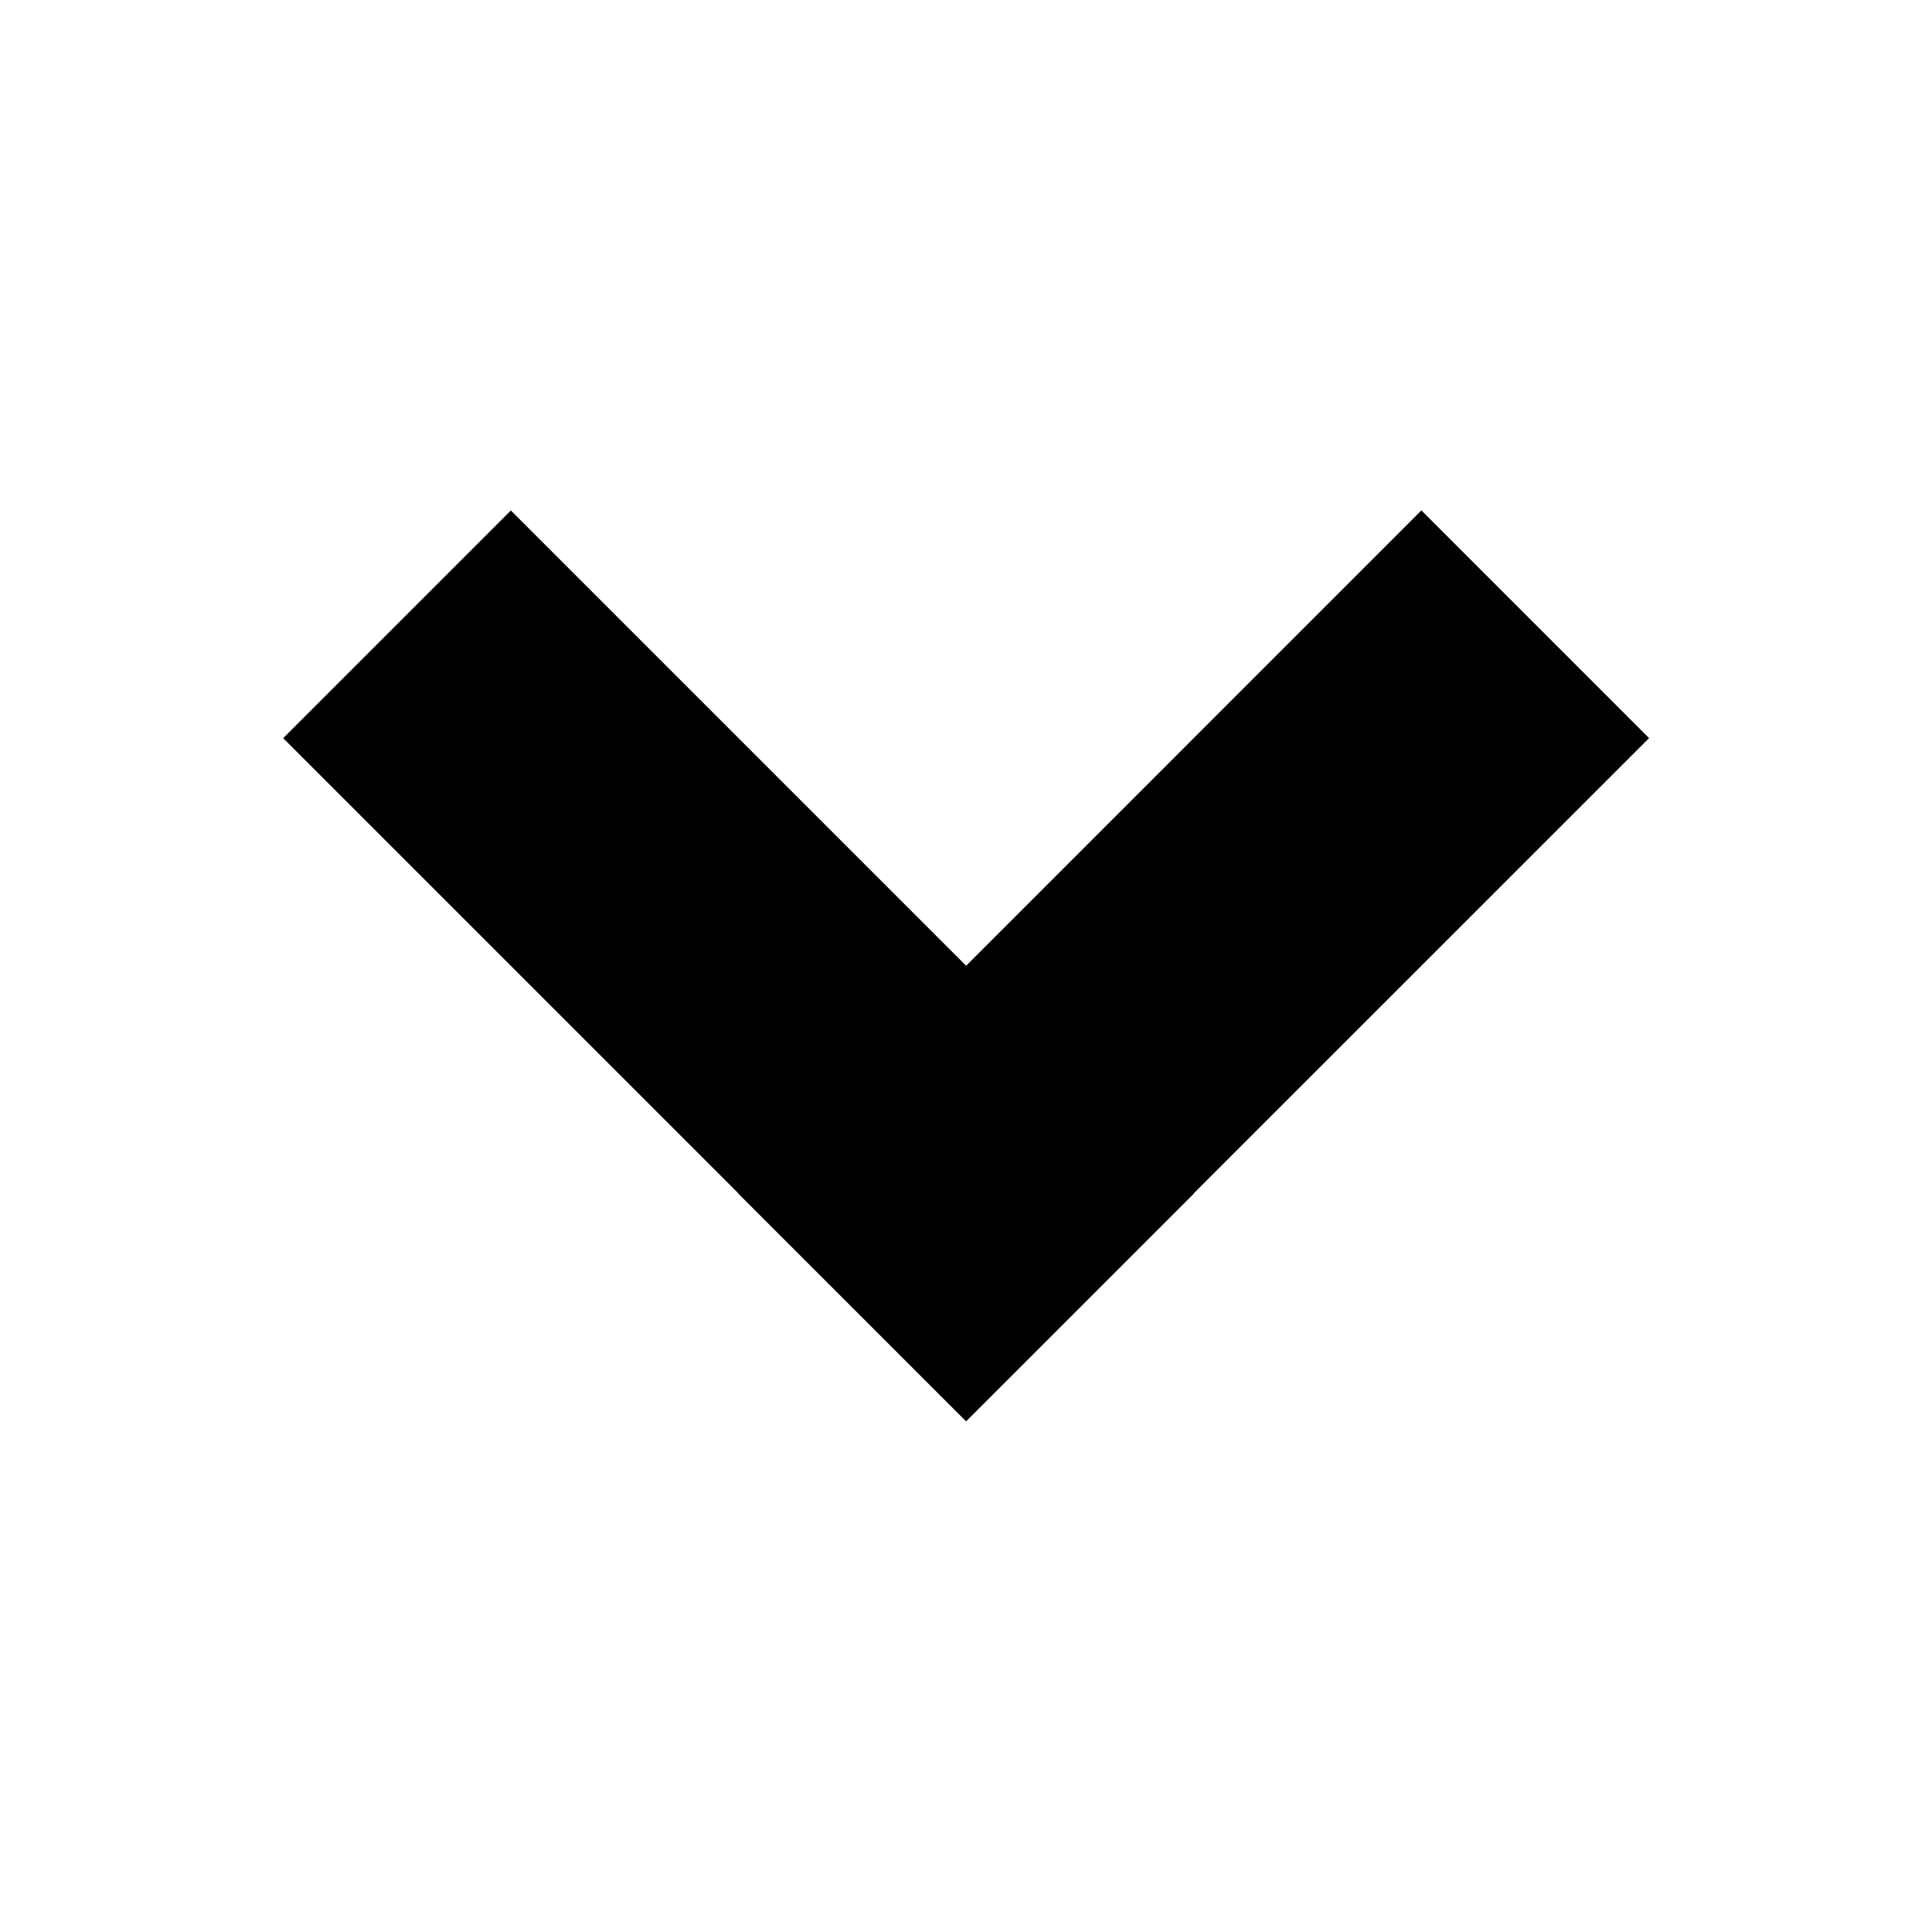 <?xml version="1.0" encoding="utf-8"?>
<!-- Generator: Adobe Illustrator 16.0.0, SVG Export Plug-In . SVG Version: 6.00 Build 0)  -->
<!DOCTYPE svg PUBLIC "-//W3C//DTD SVG 1.1//EN" "http://www.w3.org/Graphics/SVG/1.1/DTD/svg11.dtd">
<svg version="1.1" id="Layer_1" xmlns="http://www.w3.org/2000/svg" xmlns:xlink="http://www.w3.org/1999/xlink" x="0px" y="0px"
	 width="465.895px" height="465.896px" viewBox="0 0 465.895 465.896" enable-background="new 0 0 465.895 465.896"
	 xml:space="preserve">
<g>
	<g>
		<polygon points="342.768,123.081 397.668,177.991 232.938,342.692 178.057,287.82 		"/>
		
			<rect x="139.218" y="116.435" transform="matrix(-0.707 0.707 -0.707 -0.707 468.642 271.7)" width="77.658" height="232.961"/>
	</g>
	<rect fill="none" width="465.895" height="465.896"/>
</g>
</svg>
